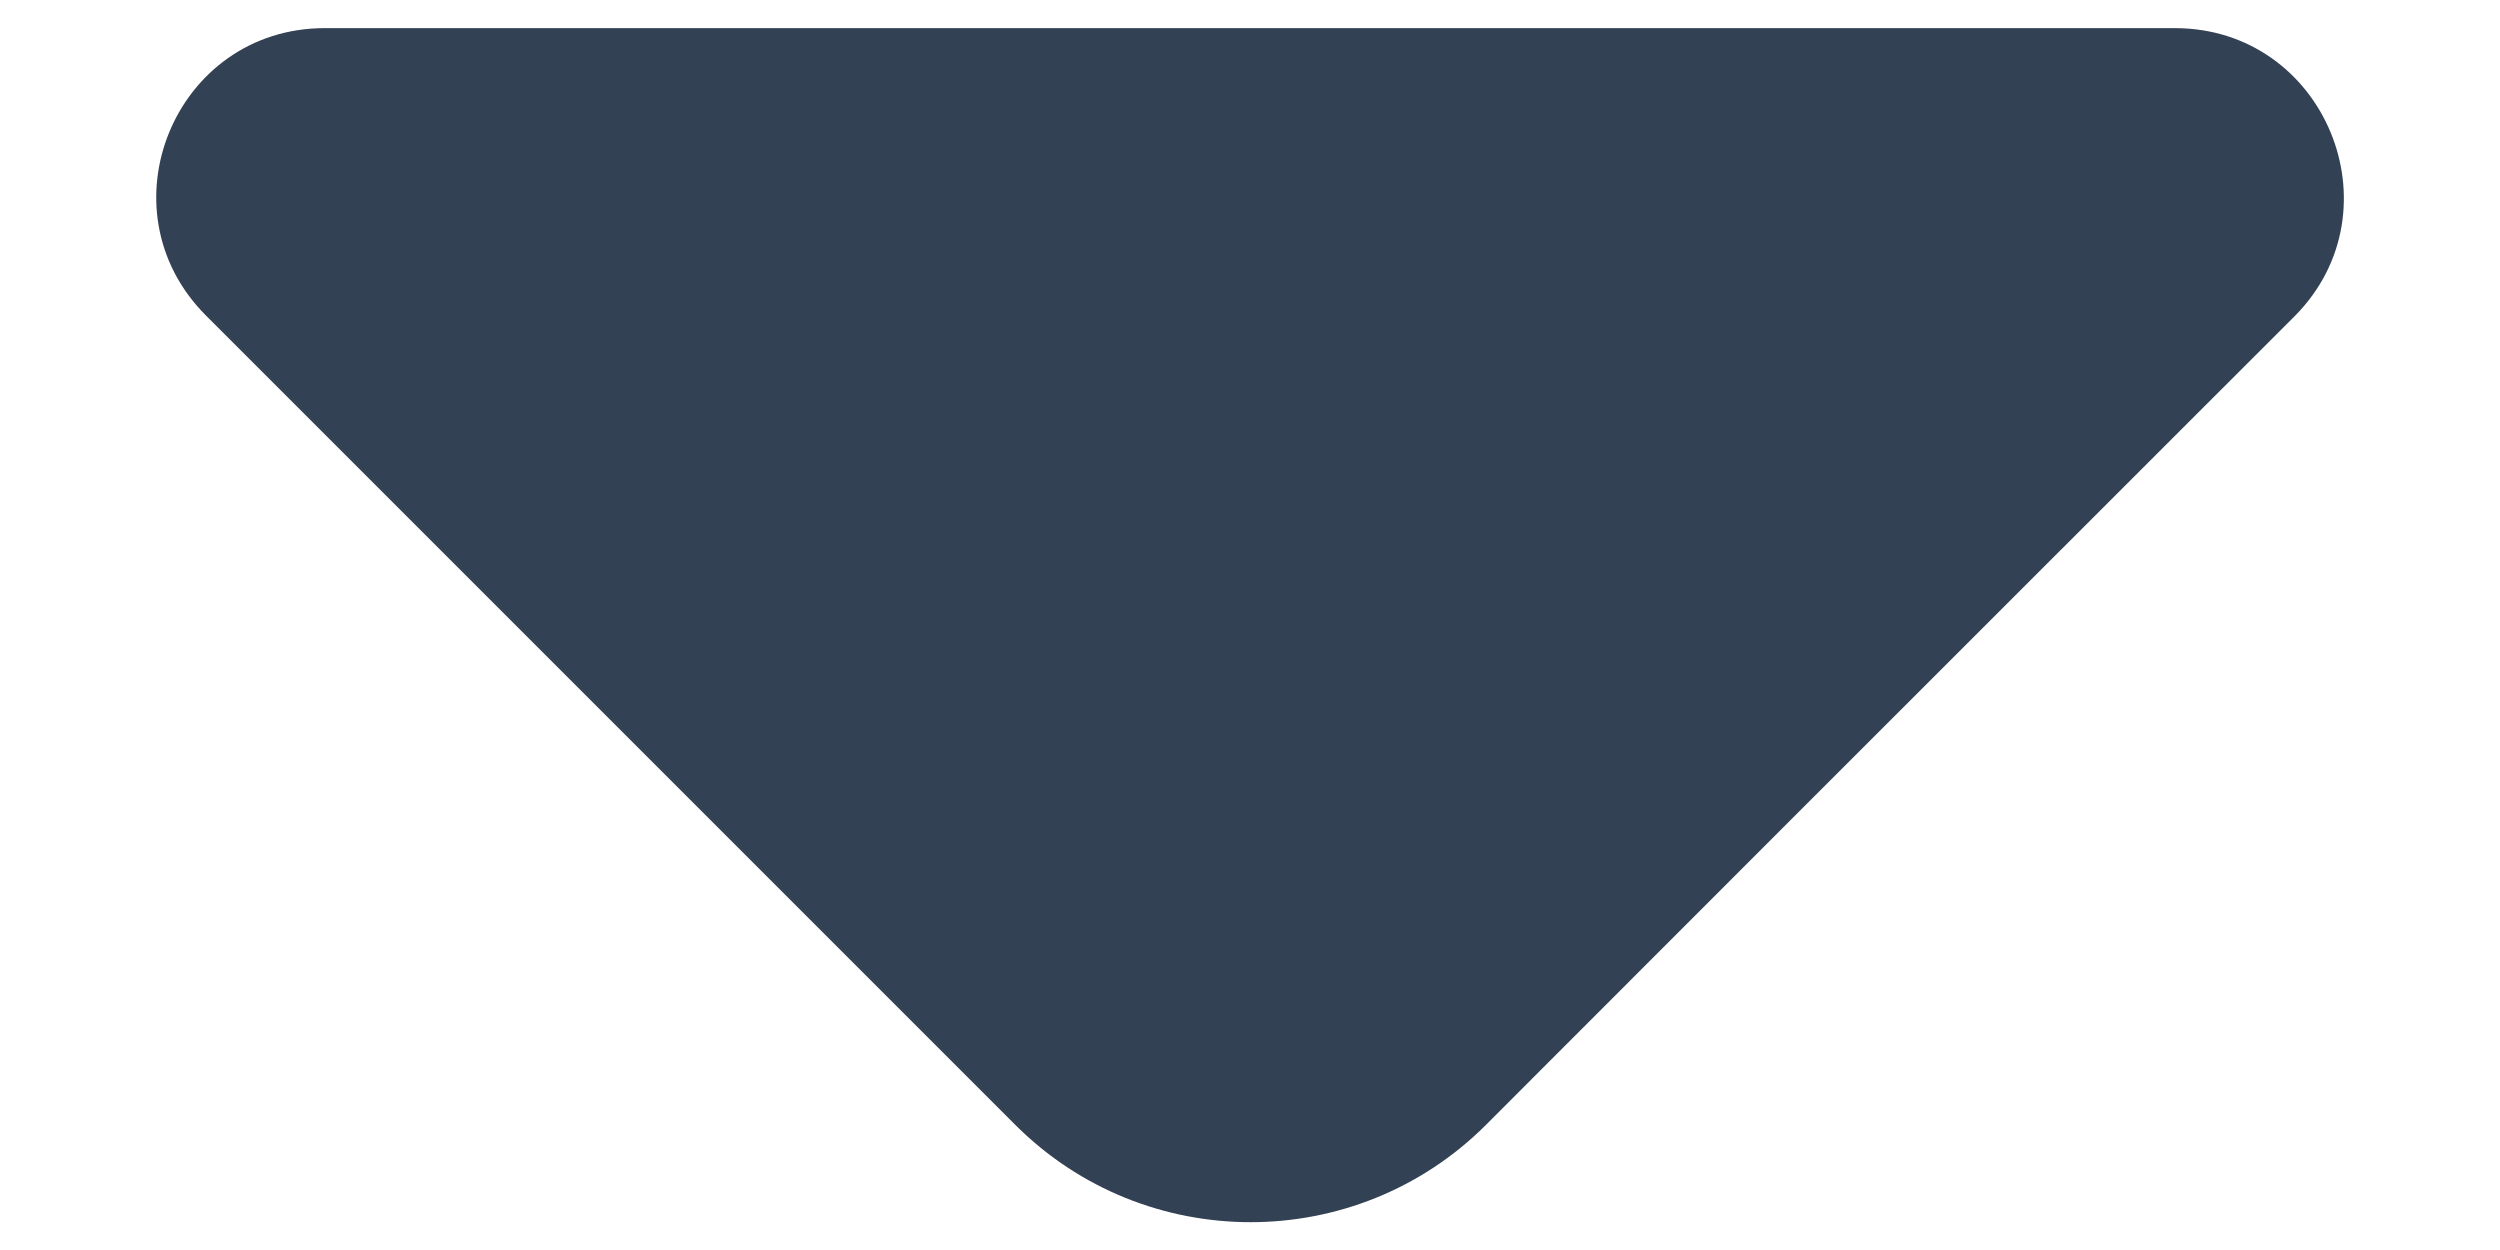 <svg width="12" height="6" viewBox="0 0 12 6" fill="none" xmlns="http://www.w3.org/2000/svg">
<path d="M10.439 0.135H5.767H1.559C0.839 0.135 0.479 1.005 0.989 1.515L4.874 5.4C5.497 6.022 6.509 6.022 7.132 5.4L8.609 3.922L11.017 1.515C11.519 1.005 11.159 0.135 10.439 0.135Z" fill="#334155"/>
</svg>
